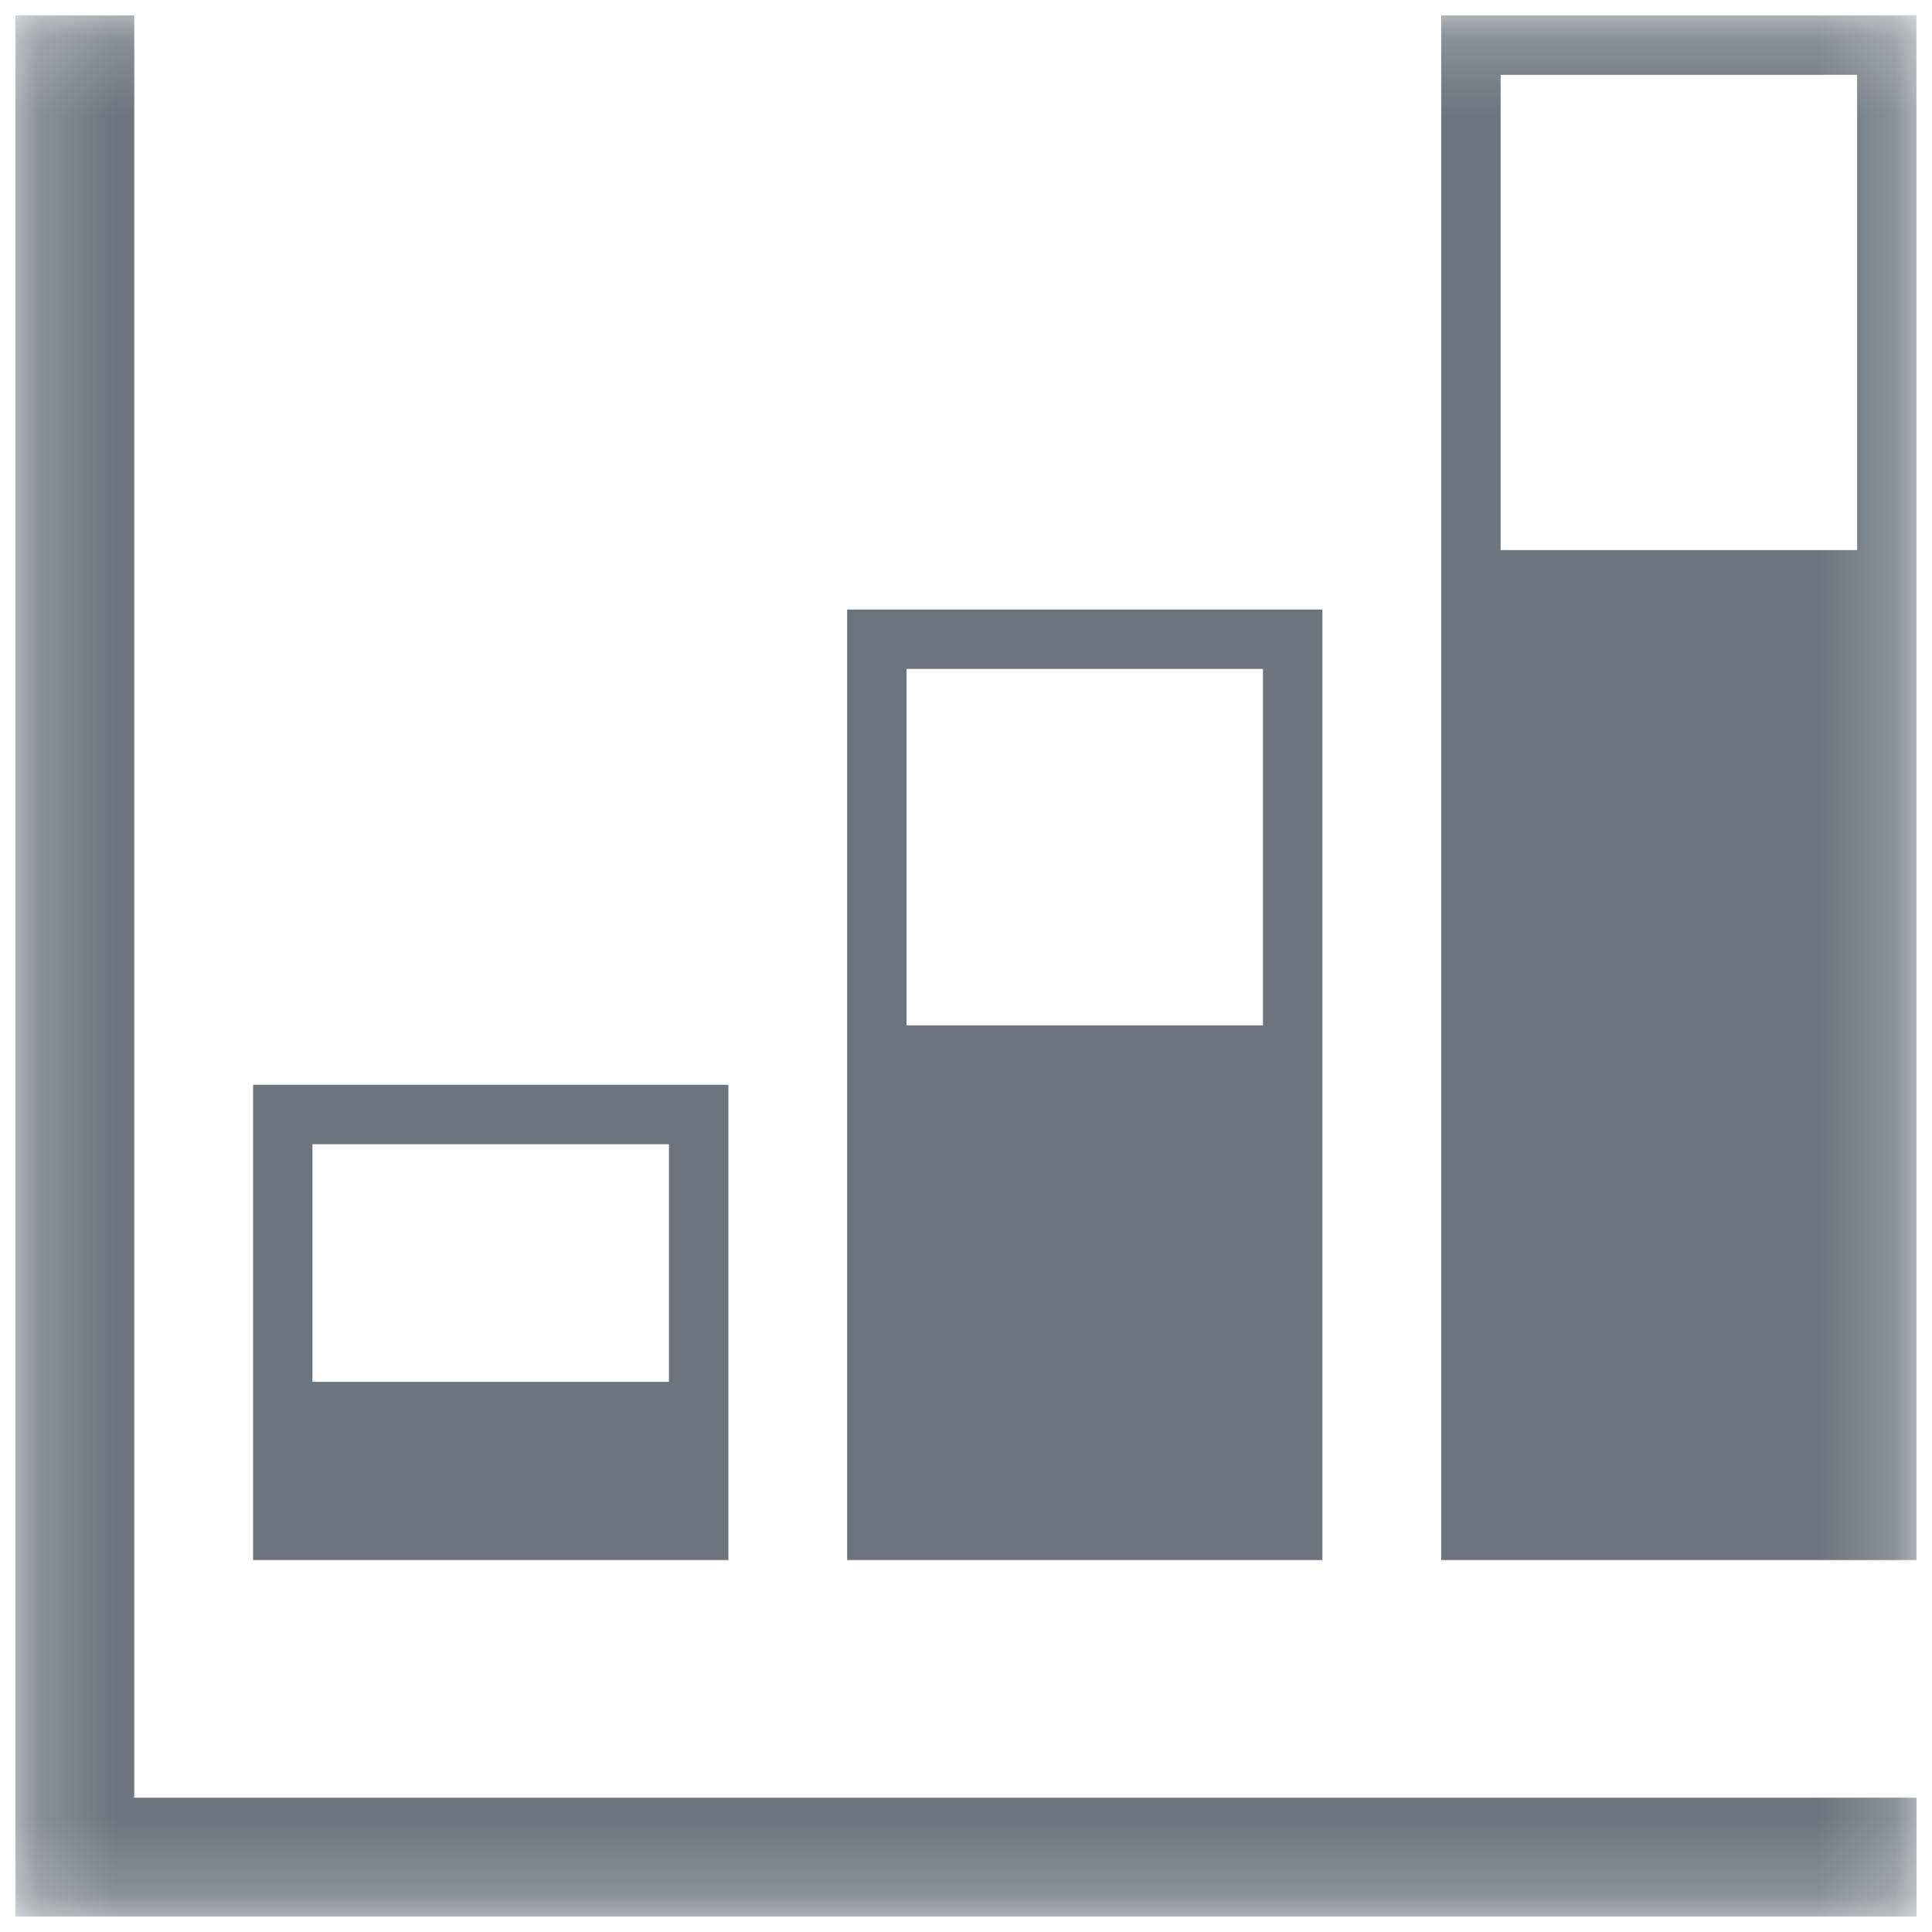 <svg width="25" height="25" viewBox="0 0 25 25" fill="none" xmlns="http://www.w3.org/2000/svg">
<g clip-path="url(#clip0_1_566)">
<mask id="mask0_1_566" style="mask-type:luminance" maskUnits="userSpaceOnUse" x="0" y="0" width="25" height="25">
<path d="M0.2 0.2H24.8V24.8H0.2V0.2Z" fill="white"/>
</mask>
<g mask="url(#mask0_1_566)">
<path d="M1.737 23.262H24.8V24.8H0.2V0.2H1.737L1.737 23.262ZM9.425 20.187H3.275V14.037H9.425V20.187ZM8.656 14.806H4.043V17.881H8.656V14.806ZM17.112 20.187H10.962V7.887H17.112V20.187ZM16.343 8.656H11.731V13.268H16.343V8.656ZM24.799 0.2V20.187H18.649V0.2H24.799ZM24.031 0.968H19.418V7.118H24.031V0.968Z" fill="#6C757D"/>
</g>
</g>
<defs>
<clipPath id="clip0_1_566">
<rect width="25" height="25" fill="white"/>
</clipPath>
</defs>
</svg>
